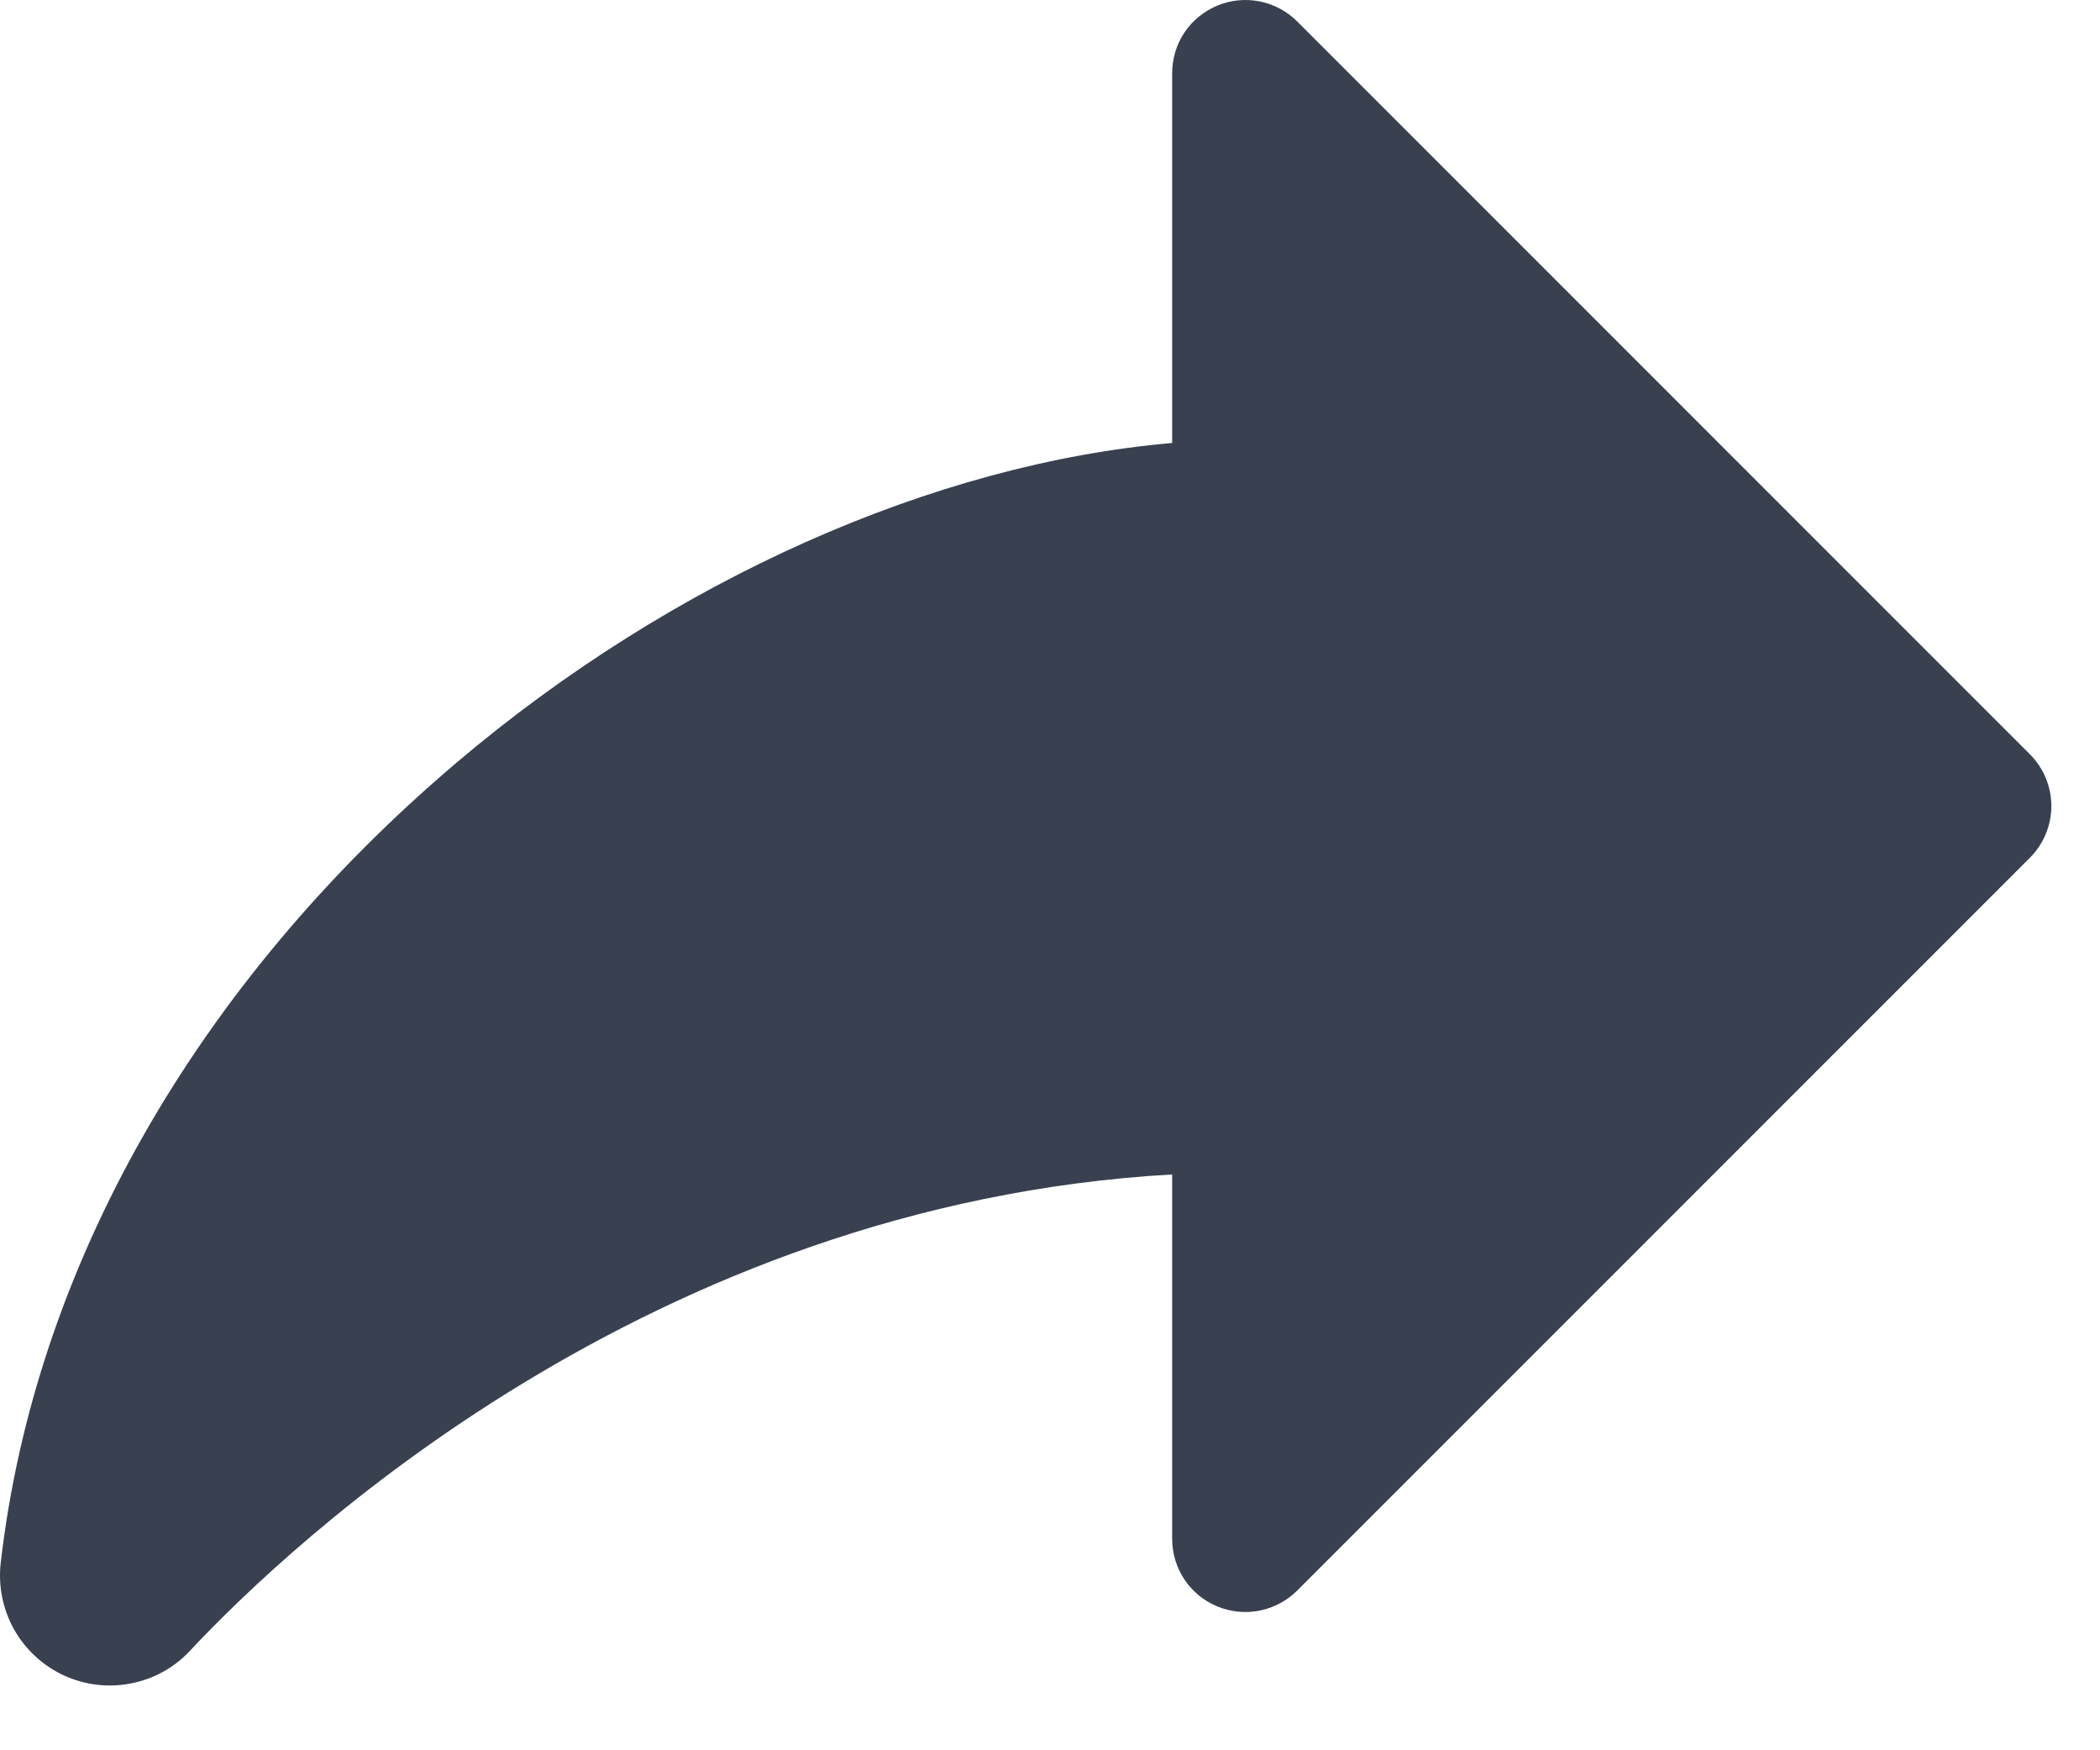 <svg width="12" height="10" viewBox="0 0 12 10" fill="none" xmlns="http://www.w3.org/2000/svg">
<path d="M11.599 4.901L7.413 9.087C7.354 9.146 7.279 9.186 7.198 9.202C7.117 9.218 7.033 9.21 6.956 9.178C6.88 9.147 6.814 9.093 6.768 9.024C6.722 8.955 6.698 8.874 6.698 8.791V6.71C3.71 6.88 1.661 8.817 1.086 9.431C0.996 9.528 0.878 9.593 0.748 9.618C0.618 9.644 0.484 9.627 0.364 9.572C0.244 9.516 0.145 9.424 0.08 9.309C0.016 9.194 -0.011 9.061 0.004 8.93C0.198 7.242 1.123 5.618 2.608 4.358C3.841 3.312 5.34 2.648 6.698 2.531V0.419C6.698 0.336 6.722 0.255 6.768 0.186C6.814 0.117 6.88 0.064 6.956 0.032C7.033 0 7.117 -0.008 7.198 0.008C7.279 0.024 7.354 0.064 7.413 0.123L11.599 4.309C11.638 4.348 11.669 4.394 11.69 4.445C11.711 4.496 11.722 4.55 11.722 4.605C11.722 4.66 11.711 4.715 11.69 4.765C11.669 4.816 11.638 4.862 11.599 4.901Z" fill="#394150"/>
</svg>
